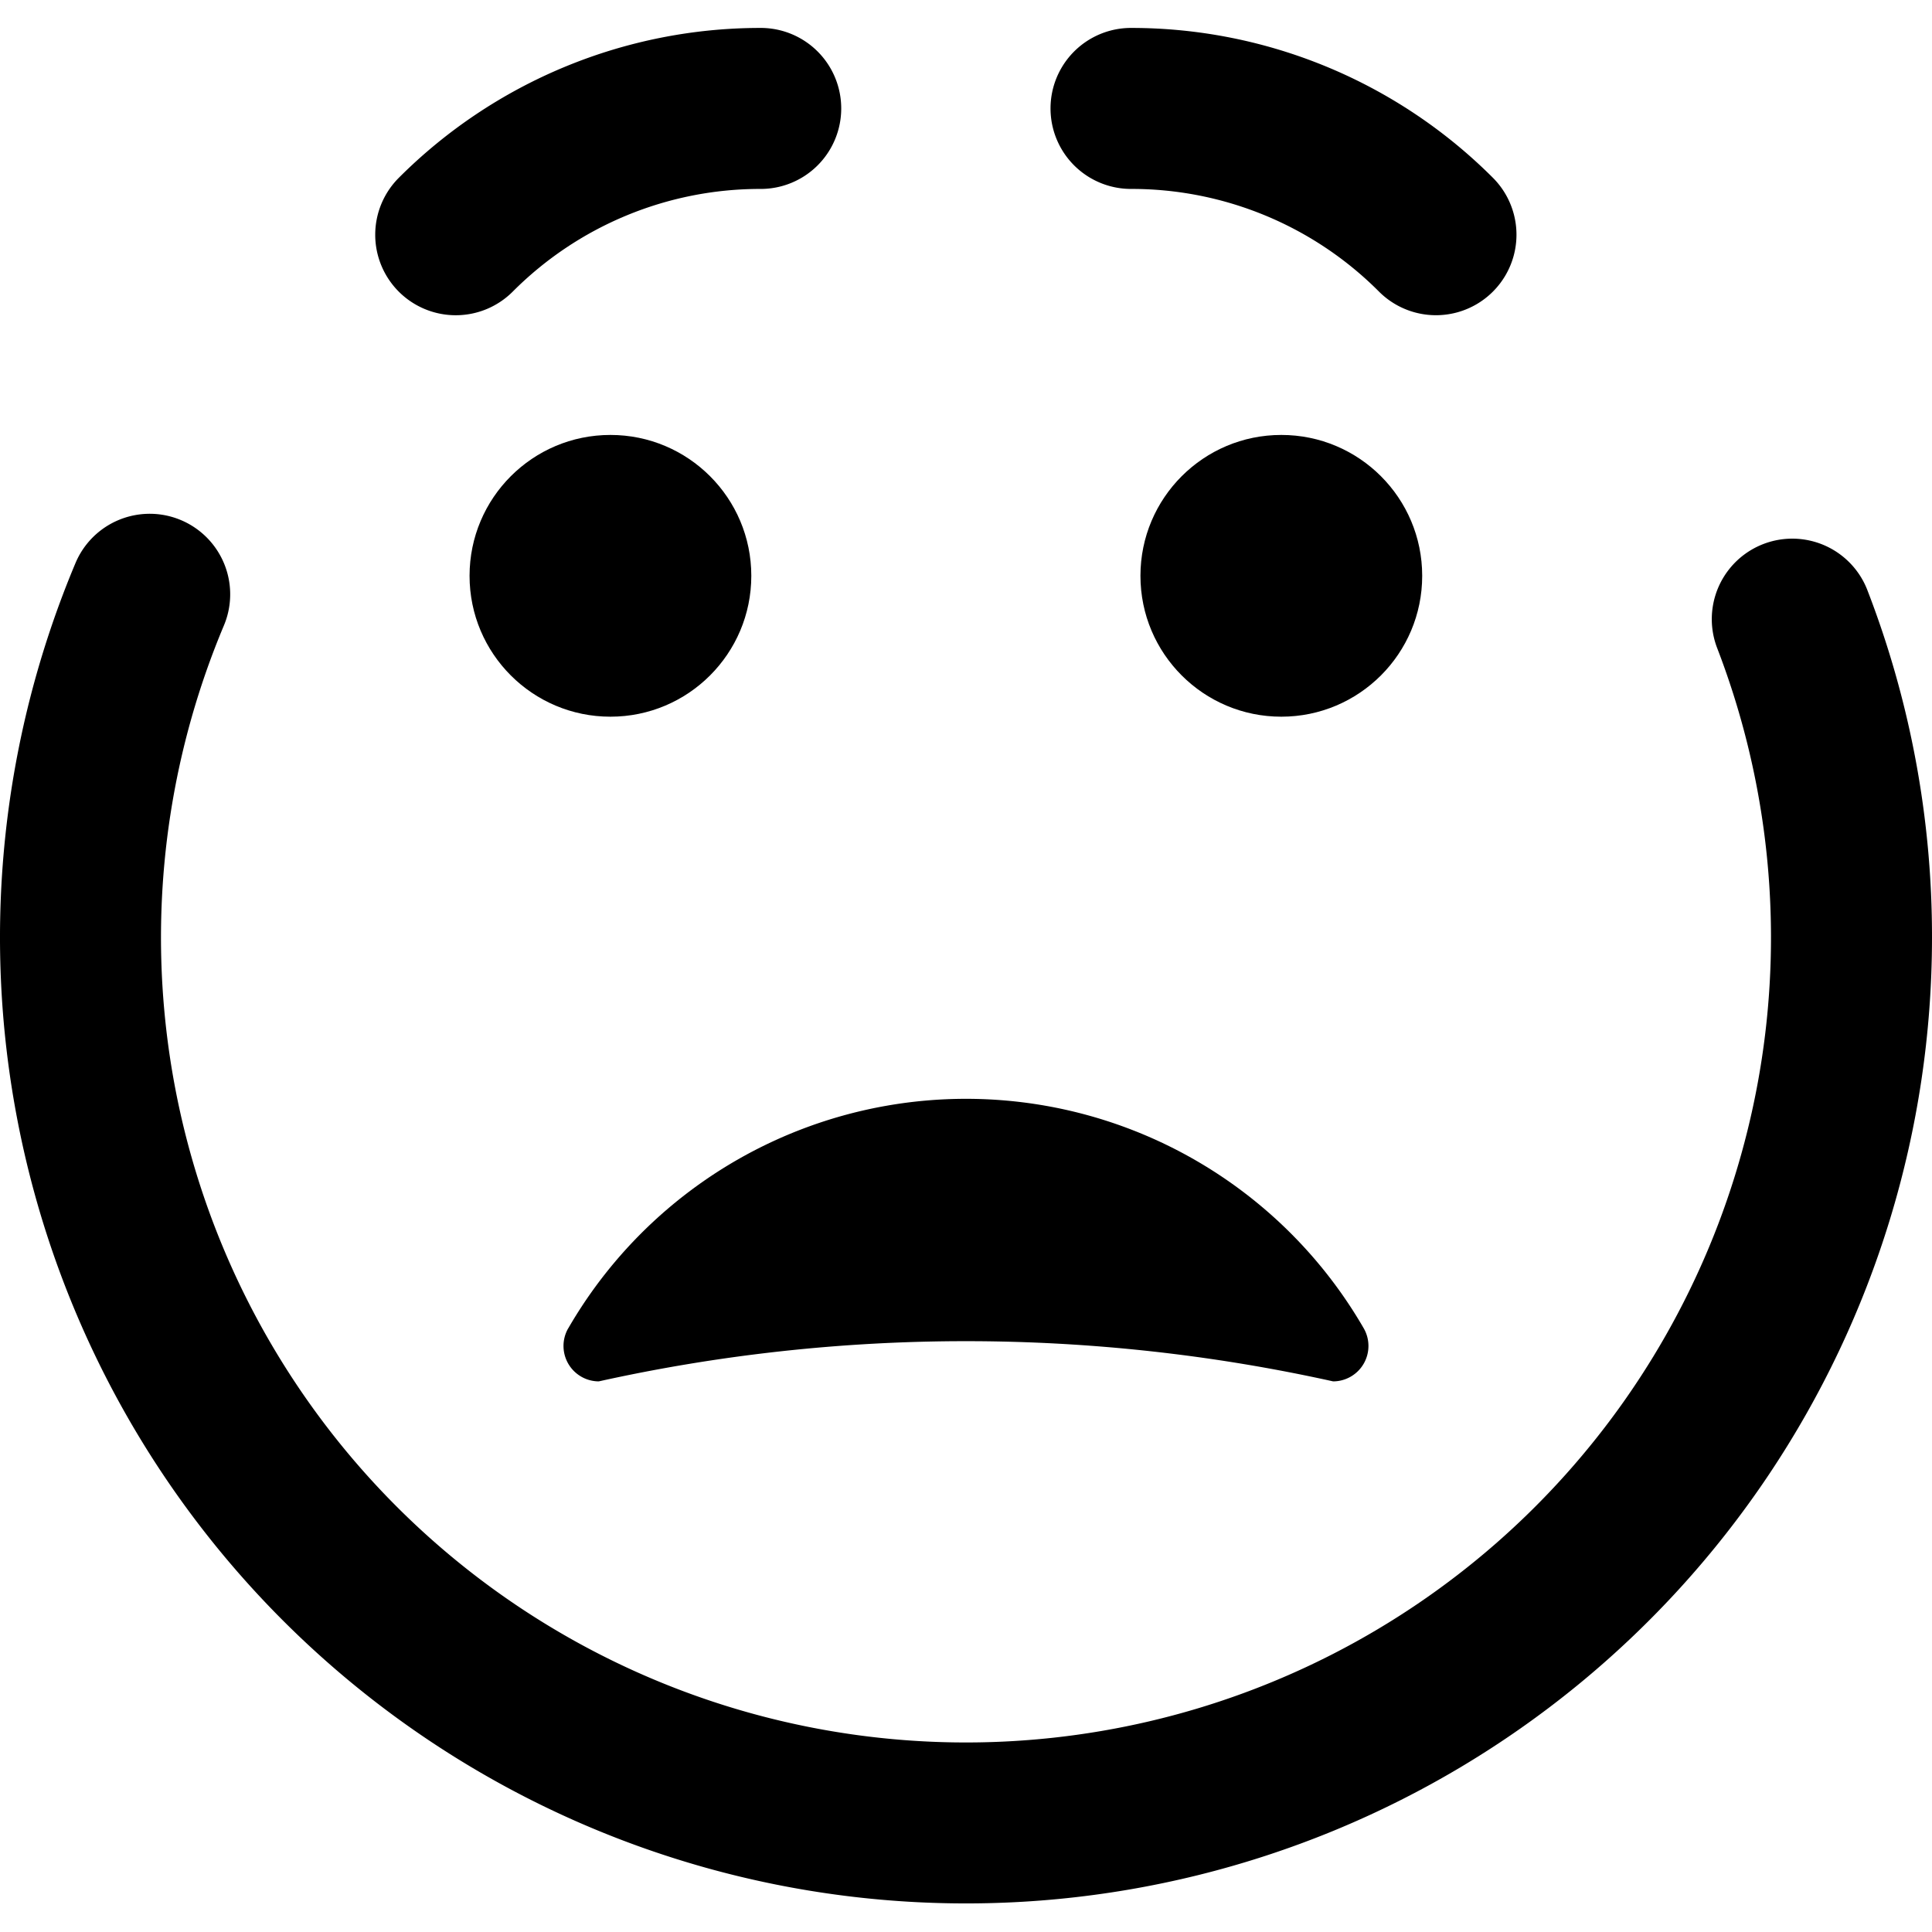 <svg xmlns="http://www.w3.org/2000/svg" viewBox="0 0 24 24"><title>smiley-disapointed-1-alternate</title><path d="M23.193,7.32a1,1,0,0,0-1.865.722A10,10,0,1,1,2.781,7.771,1,1,0,1,0,.938,6.994,12,12,0,1,0,24,11.653,11.927,11.927,0,0,0,23.193,7.32Z"/><path d="M7.059,16.5a.44.44,0,0,0,.379.66,21.078,21.078,0,0,1,9.123,0,.44.44,0,0,0,.38-.659,5.707,5.707,0,0,0-9.882,0Z"/><circle cx="7.583" cy="7.153" r="1.75"/><path d="M5.662,3.916a1,1,0,0,0,.707-.293A4.337,4.337,0,0,1,9.45,2.347a1,1,0,0,0,0-2A6.35,6.35,0,0,0,4.955,2.208a1,1,0,0,0,.707,1.708Z"/><circle cx="15.917" cy="7.153" r="1.75"/><path d="M14.05,2.347a4.337,4.337,0,0,1,3.081,1.276,1,1,0,0,0,1.414-1.415A6.35,6.35,0,0,0,14.05.347a1,1,0,0,0,0,2Z"/></svg>